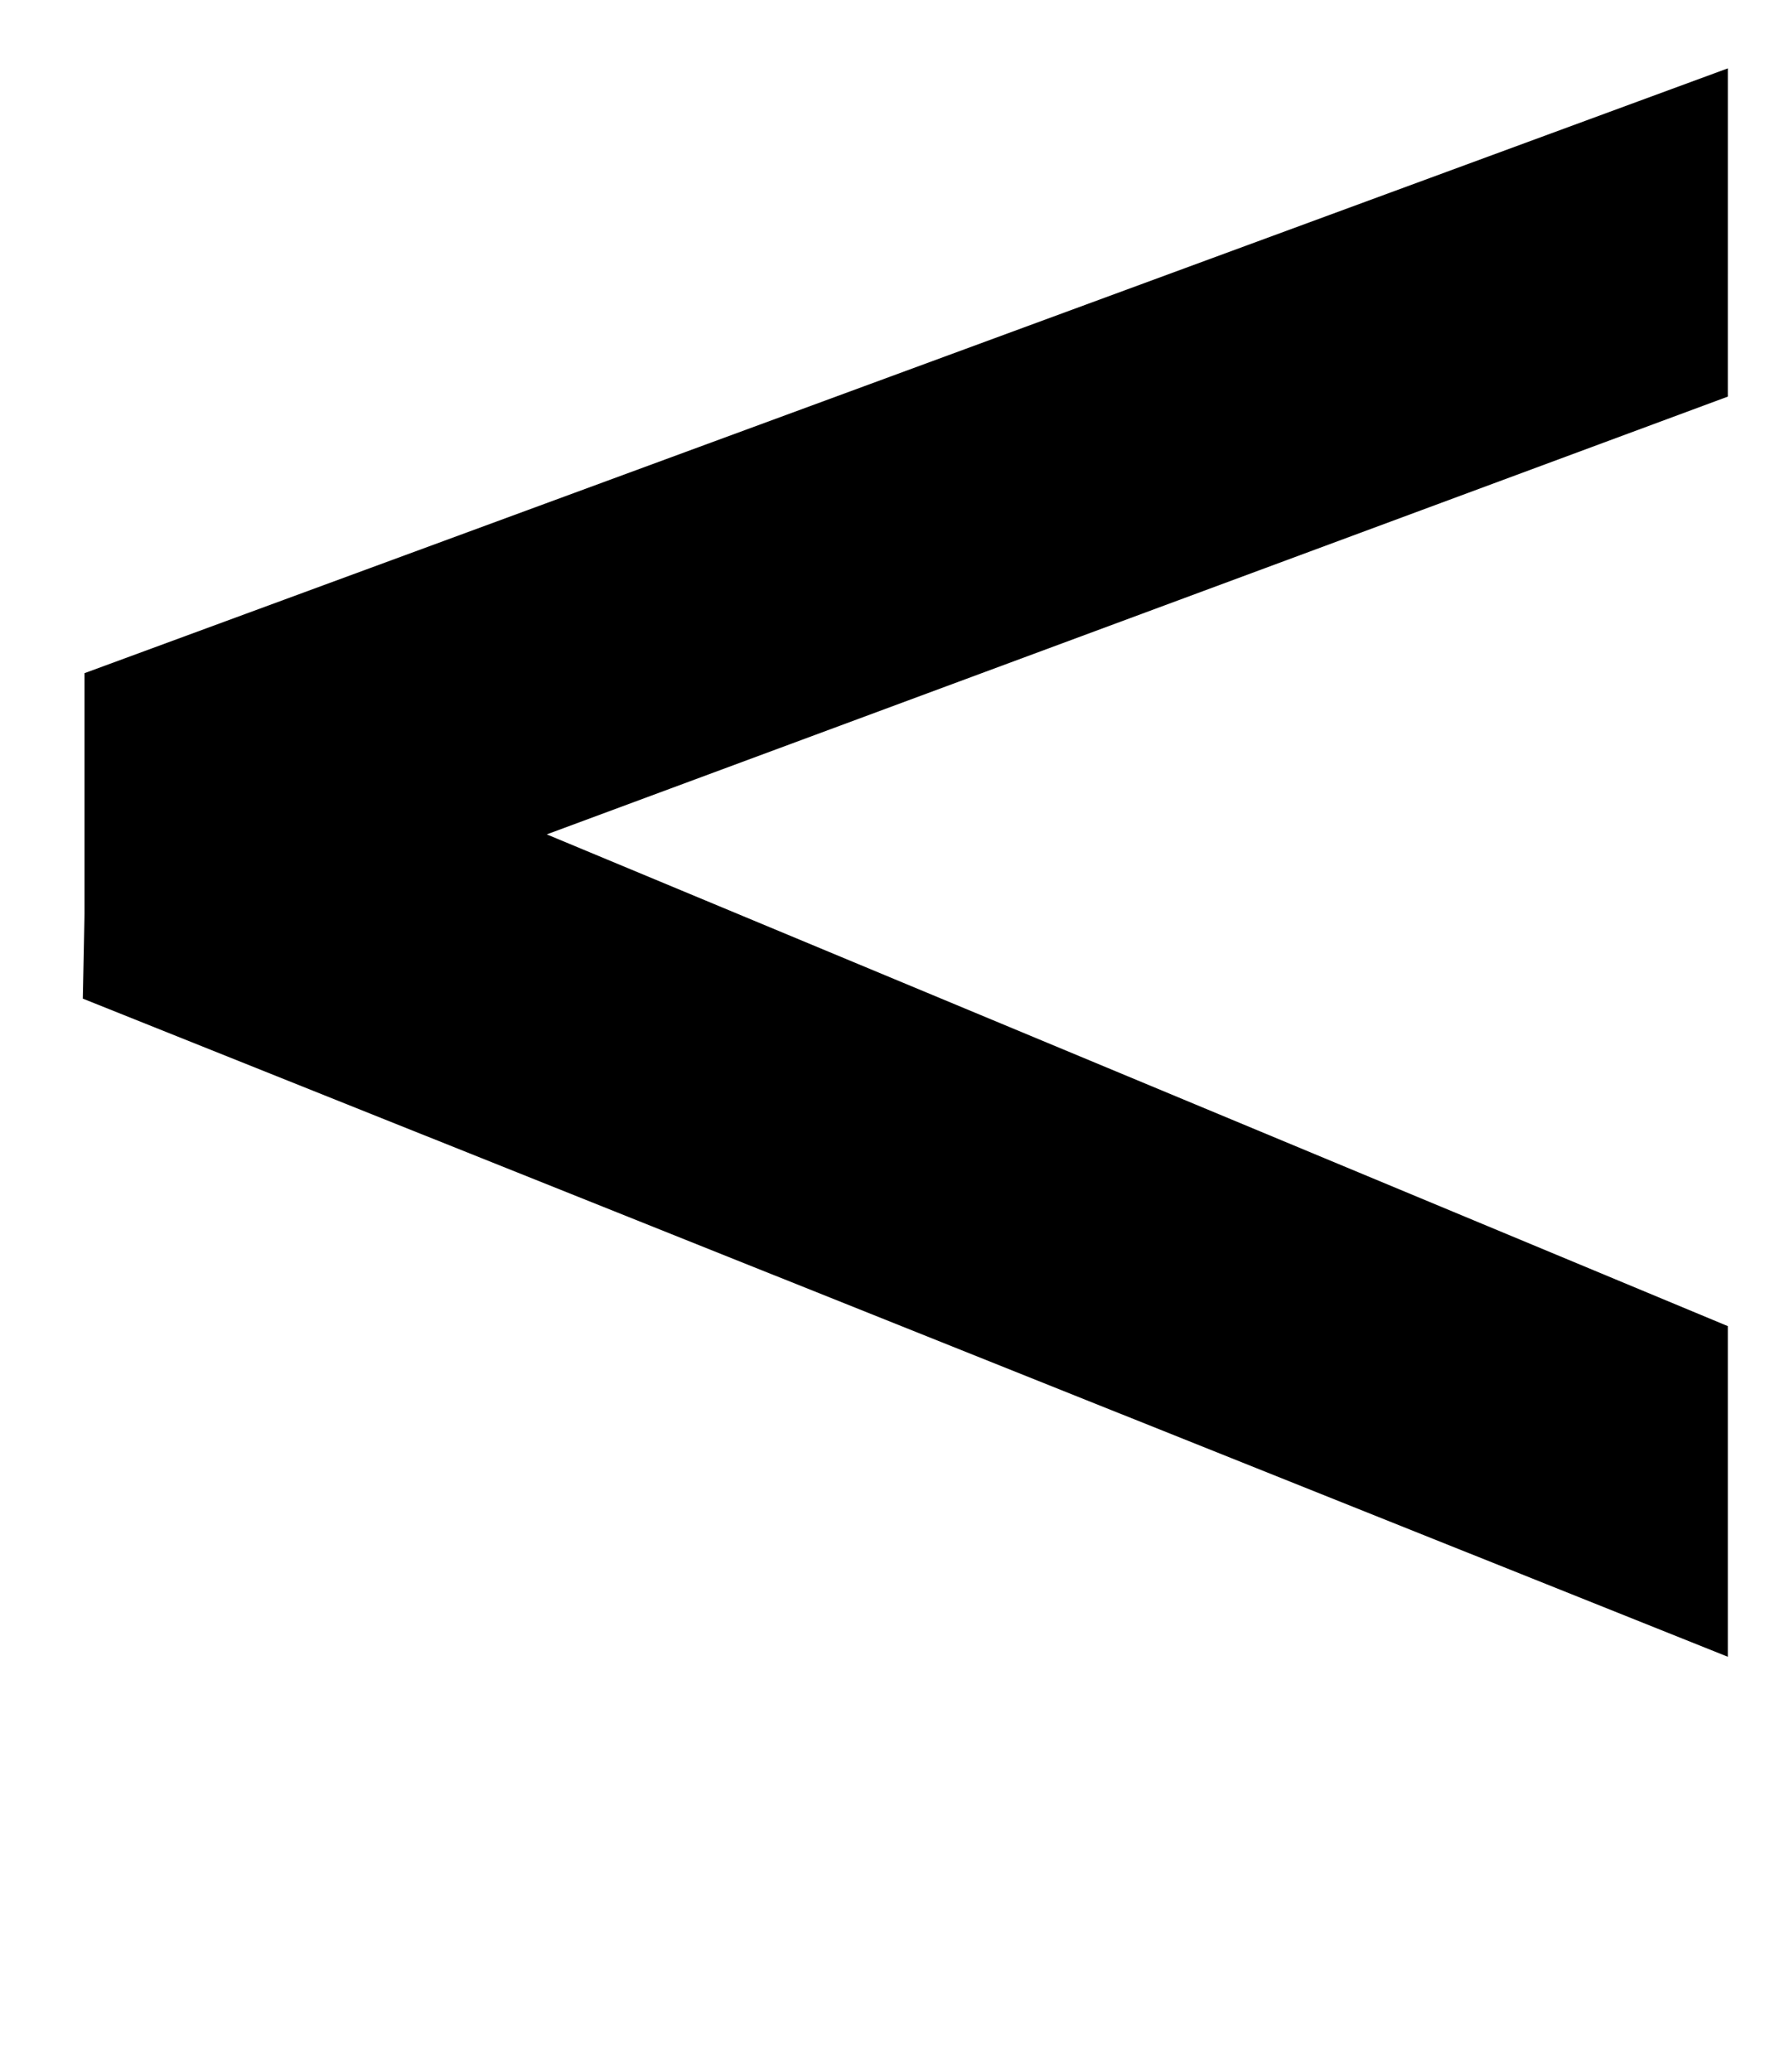 <?xml version="1.0" standalone="no"?>
<!DOCTYPE svg PUBLIC "-//W3C//DTD SVG 1.1//EN" "http://www.w3.org/Graphics/SVG/1.1/DTD/svg11.dtd" >
<svg xmlns="http://www.w3.org/2000/svg" xmlns:xlink="http://www.w3.org/1999/xlink" version="1.1" viewBox="-10 0 864 1000">
   <path fill="currentColor"
d="M824.461 33l-43.273 15.912l-750.378 276.033v35.06v31.342v18.519v31.455l-0.81 40.732l794.451 317.671v-159.599l-570.394 -237.362l570.394 -211.317z" />
</svg>
